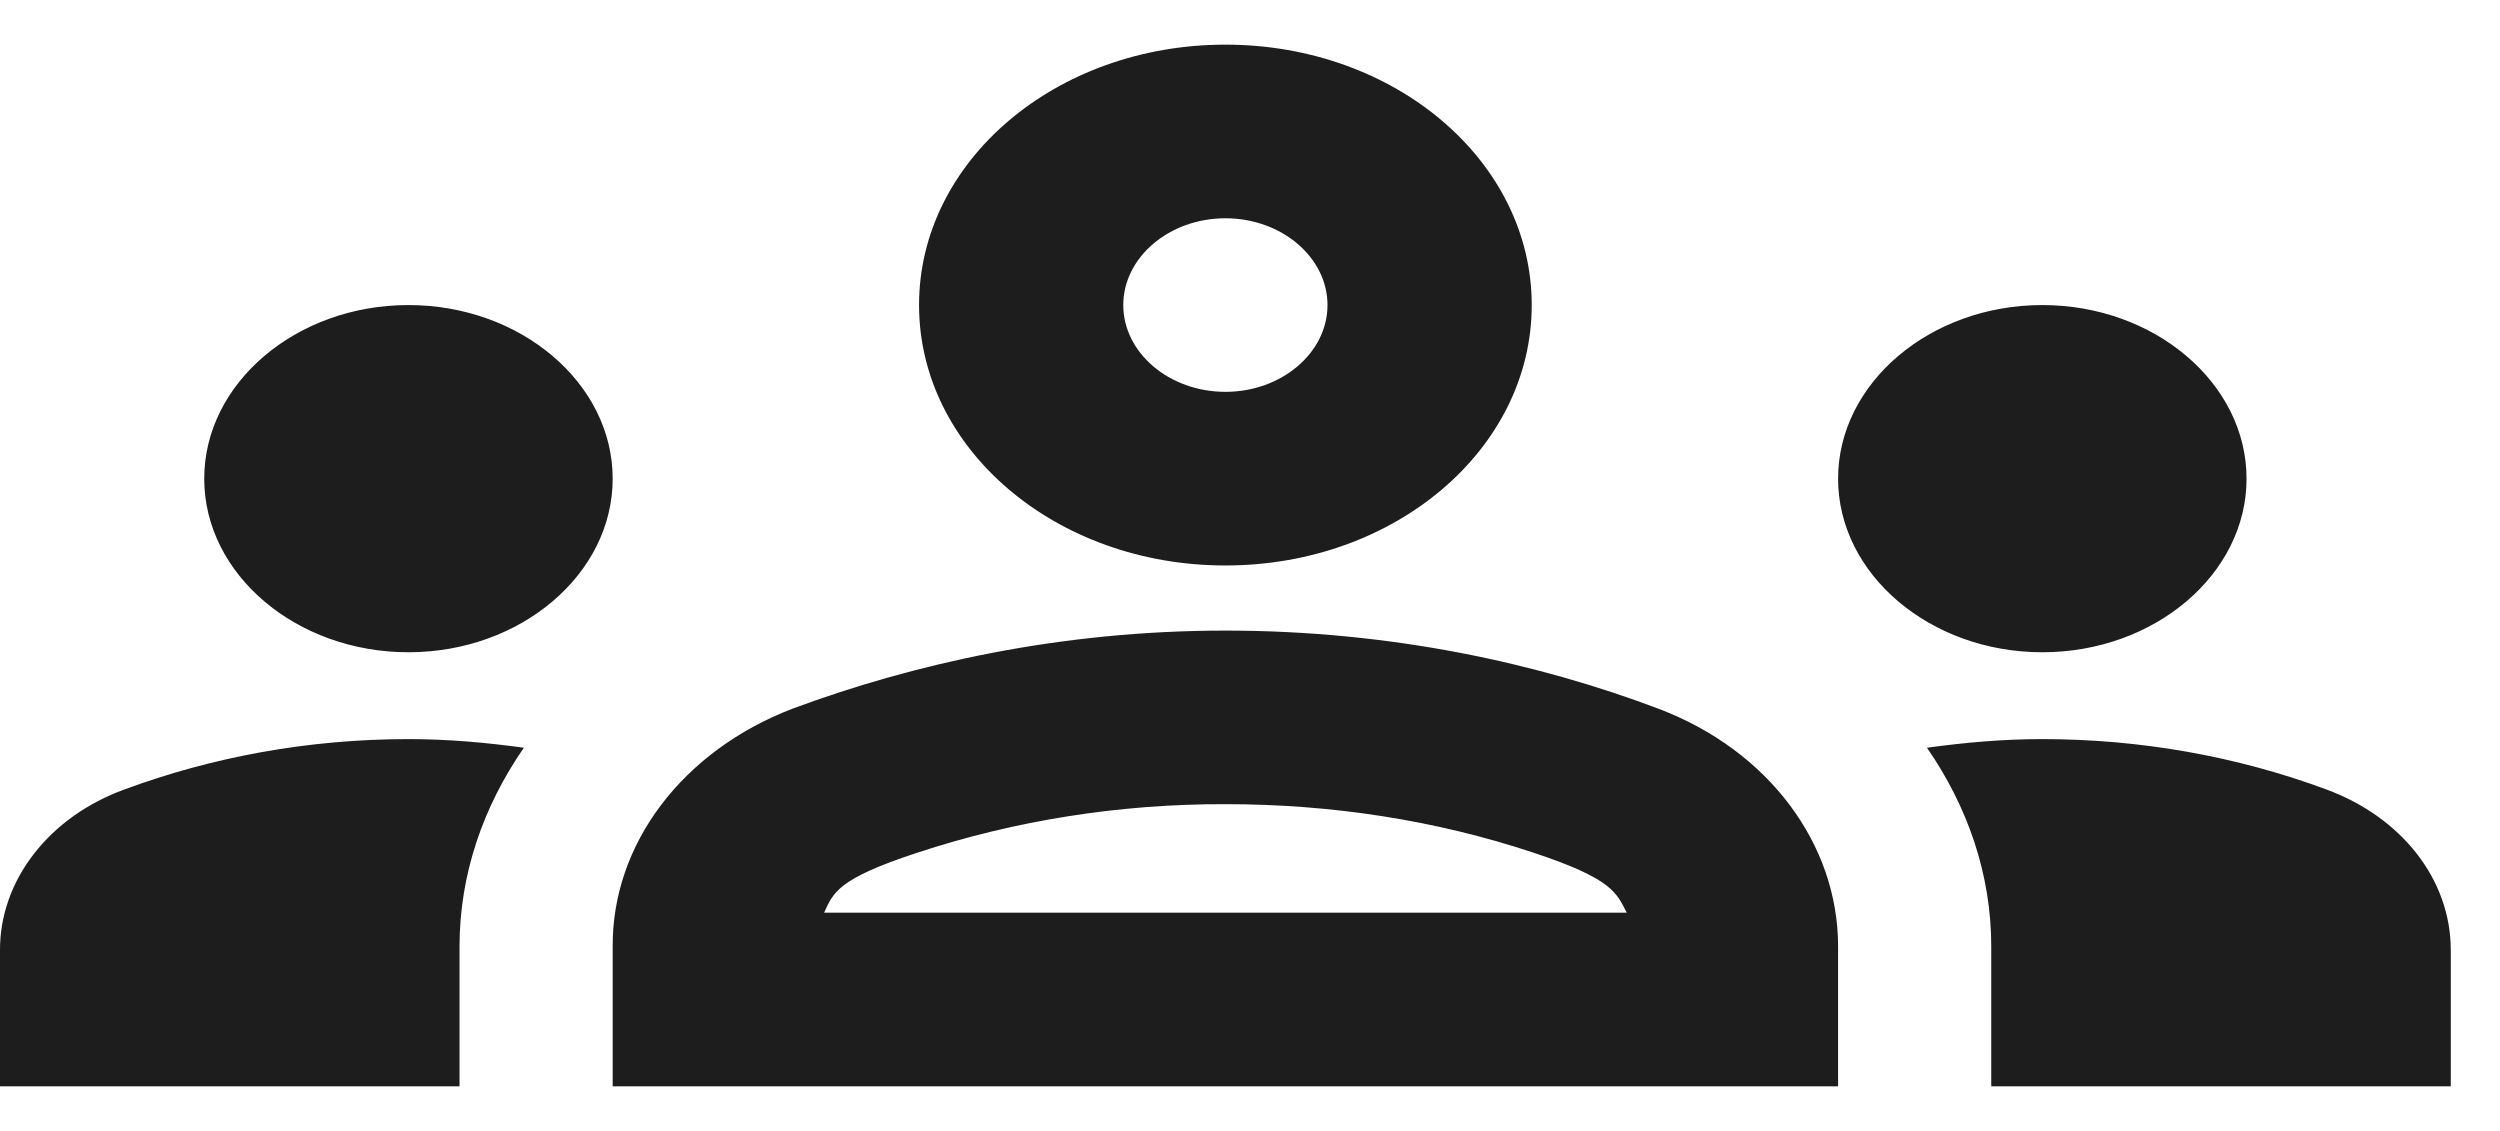 <svg width="42" height="19" viewBox="0 0 42 19" fill="none" xmlns="http://www.w3.org/2000/svg">
<path d="M6.862 10.958C8.749 10.958 10.293 9.646 10.293 8.042C10.293 6.438 8.749 5.125 6.862 5.125C4.975 5.125 3.431 6.438 3.431 8.042C3.431 9.646 4.975 10.958 6.862 10.958ZM8.801 12.562C8.166 12.475 7.531 12.417 6.862 12.417C5.164 12.417 3.551 12.723 2.093 13.262C1.471 13.488 0.942 13.864 0.57 14.344C0.197 14.824 -0.001 15.386 1.31839e-06 15.96V18.25H7.72V15.902C7.72 14.692 8.115 13.554 8.801 12.562ZM34.311 10.958C36.198 10.958 37.742 9.646 37.742 8.042C37.742 6.438 36.198 5.125 34.311 5.125C32.424 5.125 30.88 6.438 30.88 8.042C30.88 9.646 32.424 10.958 34.311 10.958ZM41.173 15.96C41.173 14.779 40.35 13.729 39.08 13.262C37.576 12.704 35.952 12.417 34.311 12.417C33.642 12.417 33.007 12.475 32.373 12.562C33.059 13.554 33.453 14.692 33.453 15.902V18.25H41.173V15.96ZM27.861 11.906C25.853 11.148 23.383 10.594 20.587 10.594C17.79 10.594 15.32 11.162 13.313 11.906C12.409 12.253 11.642 12.815 11.106 13.524C10.57 14.233 10.288 15.059 10.293 15.902V18.25H30.88V15.902C30.88 14.181 29.713 12.606 27.861 11.906ZM13.845 15.333C13.999 14.998 14.068 14.765 15.406 14.327C17.057 13.782 18.815 13.505 20.587 13.51C22.354 13.51 24.104 13.773 25.768 14.327C27.089 14.765 27.157 14.998 27.329 15.333H13.845ZM20.587 3.667C21.53 3.667 22.302 4.323 22.302 5.125C22.302 5.927 21.53 6.583 20.587 6.583C19.643 6.583 18.871 5.927 18.871 5.125C18.871 4.323 19.643 3.667 20.587 3.667ZM20.587 0.75C17.739 0.75 15.44 2.704 15.44 5.125C15.44 7.546 17.739 9.5 20.587 9.5C23.434 9.5 25.733 7.546 25.733 5.125C25.733 2.704 23.434 0.75 20.587 0.75Z" fill="#1D1D1D"/>
</svg>
